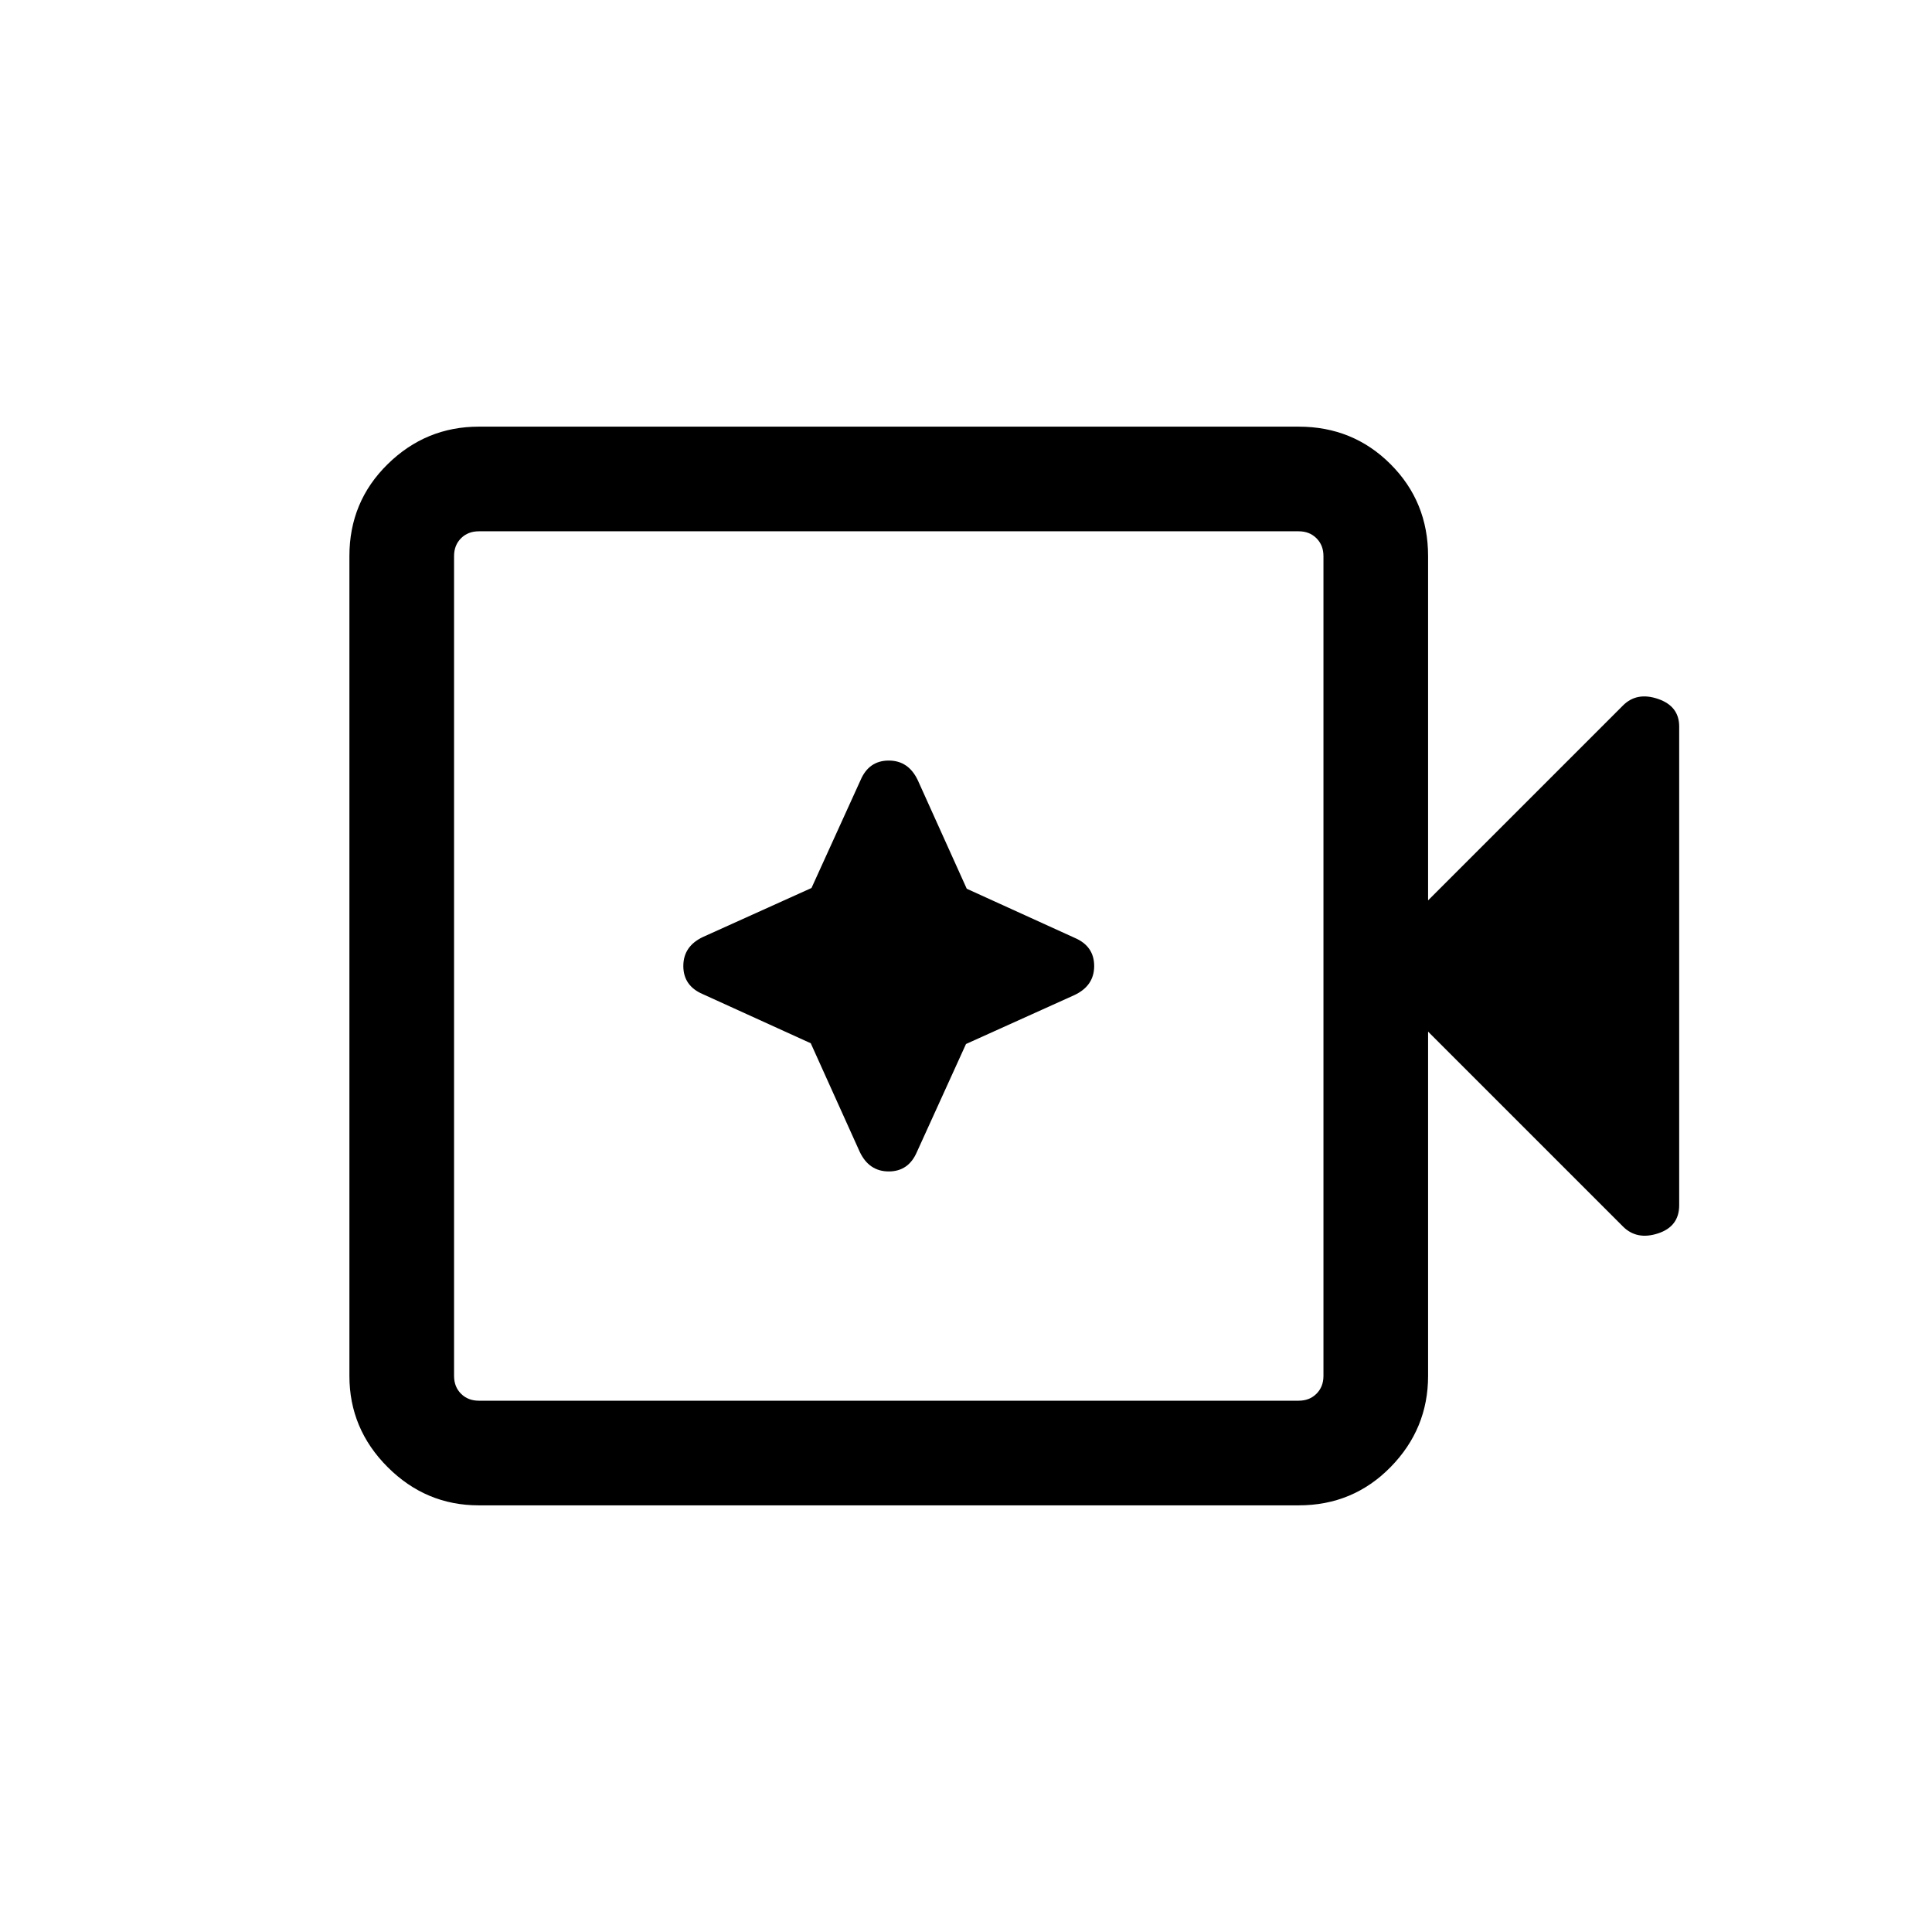 <svg xmlns="http://www.w3.org/2000/svg" height="20" viewBox="0 -960 960 960" width="20"><path d="M237.92-212q-26.3 0-45.3-19-19-19-19-45.31v-407.38q0-27.01 19-45.66 19-18.65 45.3-18.65h407.39q27 0 45.65 18.65t18.65 45.66v171.08l96.85-96.85q6.85-6.85 17.38-3.26 10.54 3.59 10.54 13.72v237.87q0 10.59-10.54 14.01-10.53 3.43-17.38-3.42l-96.85-96.85v171.08q0 26.31-18.65 45.31-18.65 19-45.65 19H237.92Zm0-52h407.39q5.38 0 8.84-3.46 3.47-3.46 3.47-8.85v-407.38q0-5.39-3.47-8.85-3.46-3.46-8.84-3.46H237.92q-5.38 0-8.84 3.46t-3.46 8.85v407.38q0 5.39 3.46 8.85t8.84 3.46Zm-12.3 0v-432 432Zm177.24-177.61 24.29 53.84q4.62 9.85 14.47 9.85 9.84 0 13.99-9.69L480-441.24l53.85-24.3q9.84-4.61 9.84-14.46 0-9.85-9.69-13.99l-53.63-24.4-24.29-53.84q-4.62-9.85-14.46-9.85-9.85 0-14 9.69l-24.39 53.63-53.84 24.3q-9.85 4.61-9.85 14.46 0 9.85 9.69 13.99l53.63 24.4Z"/></svg>